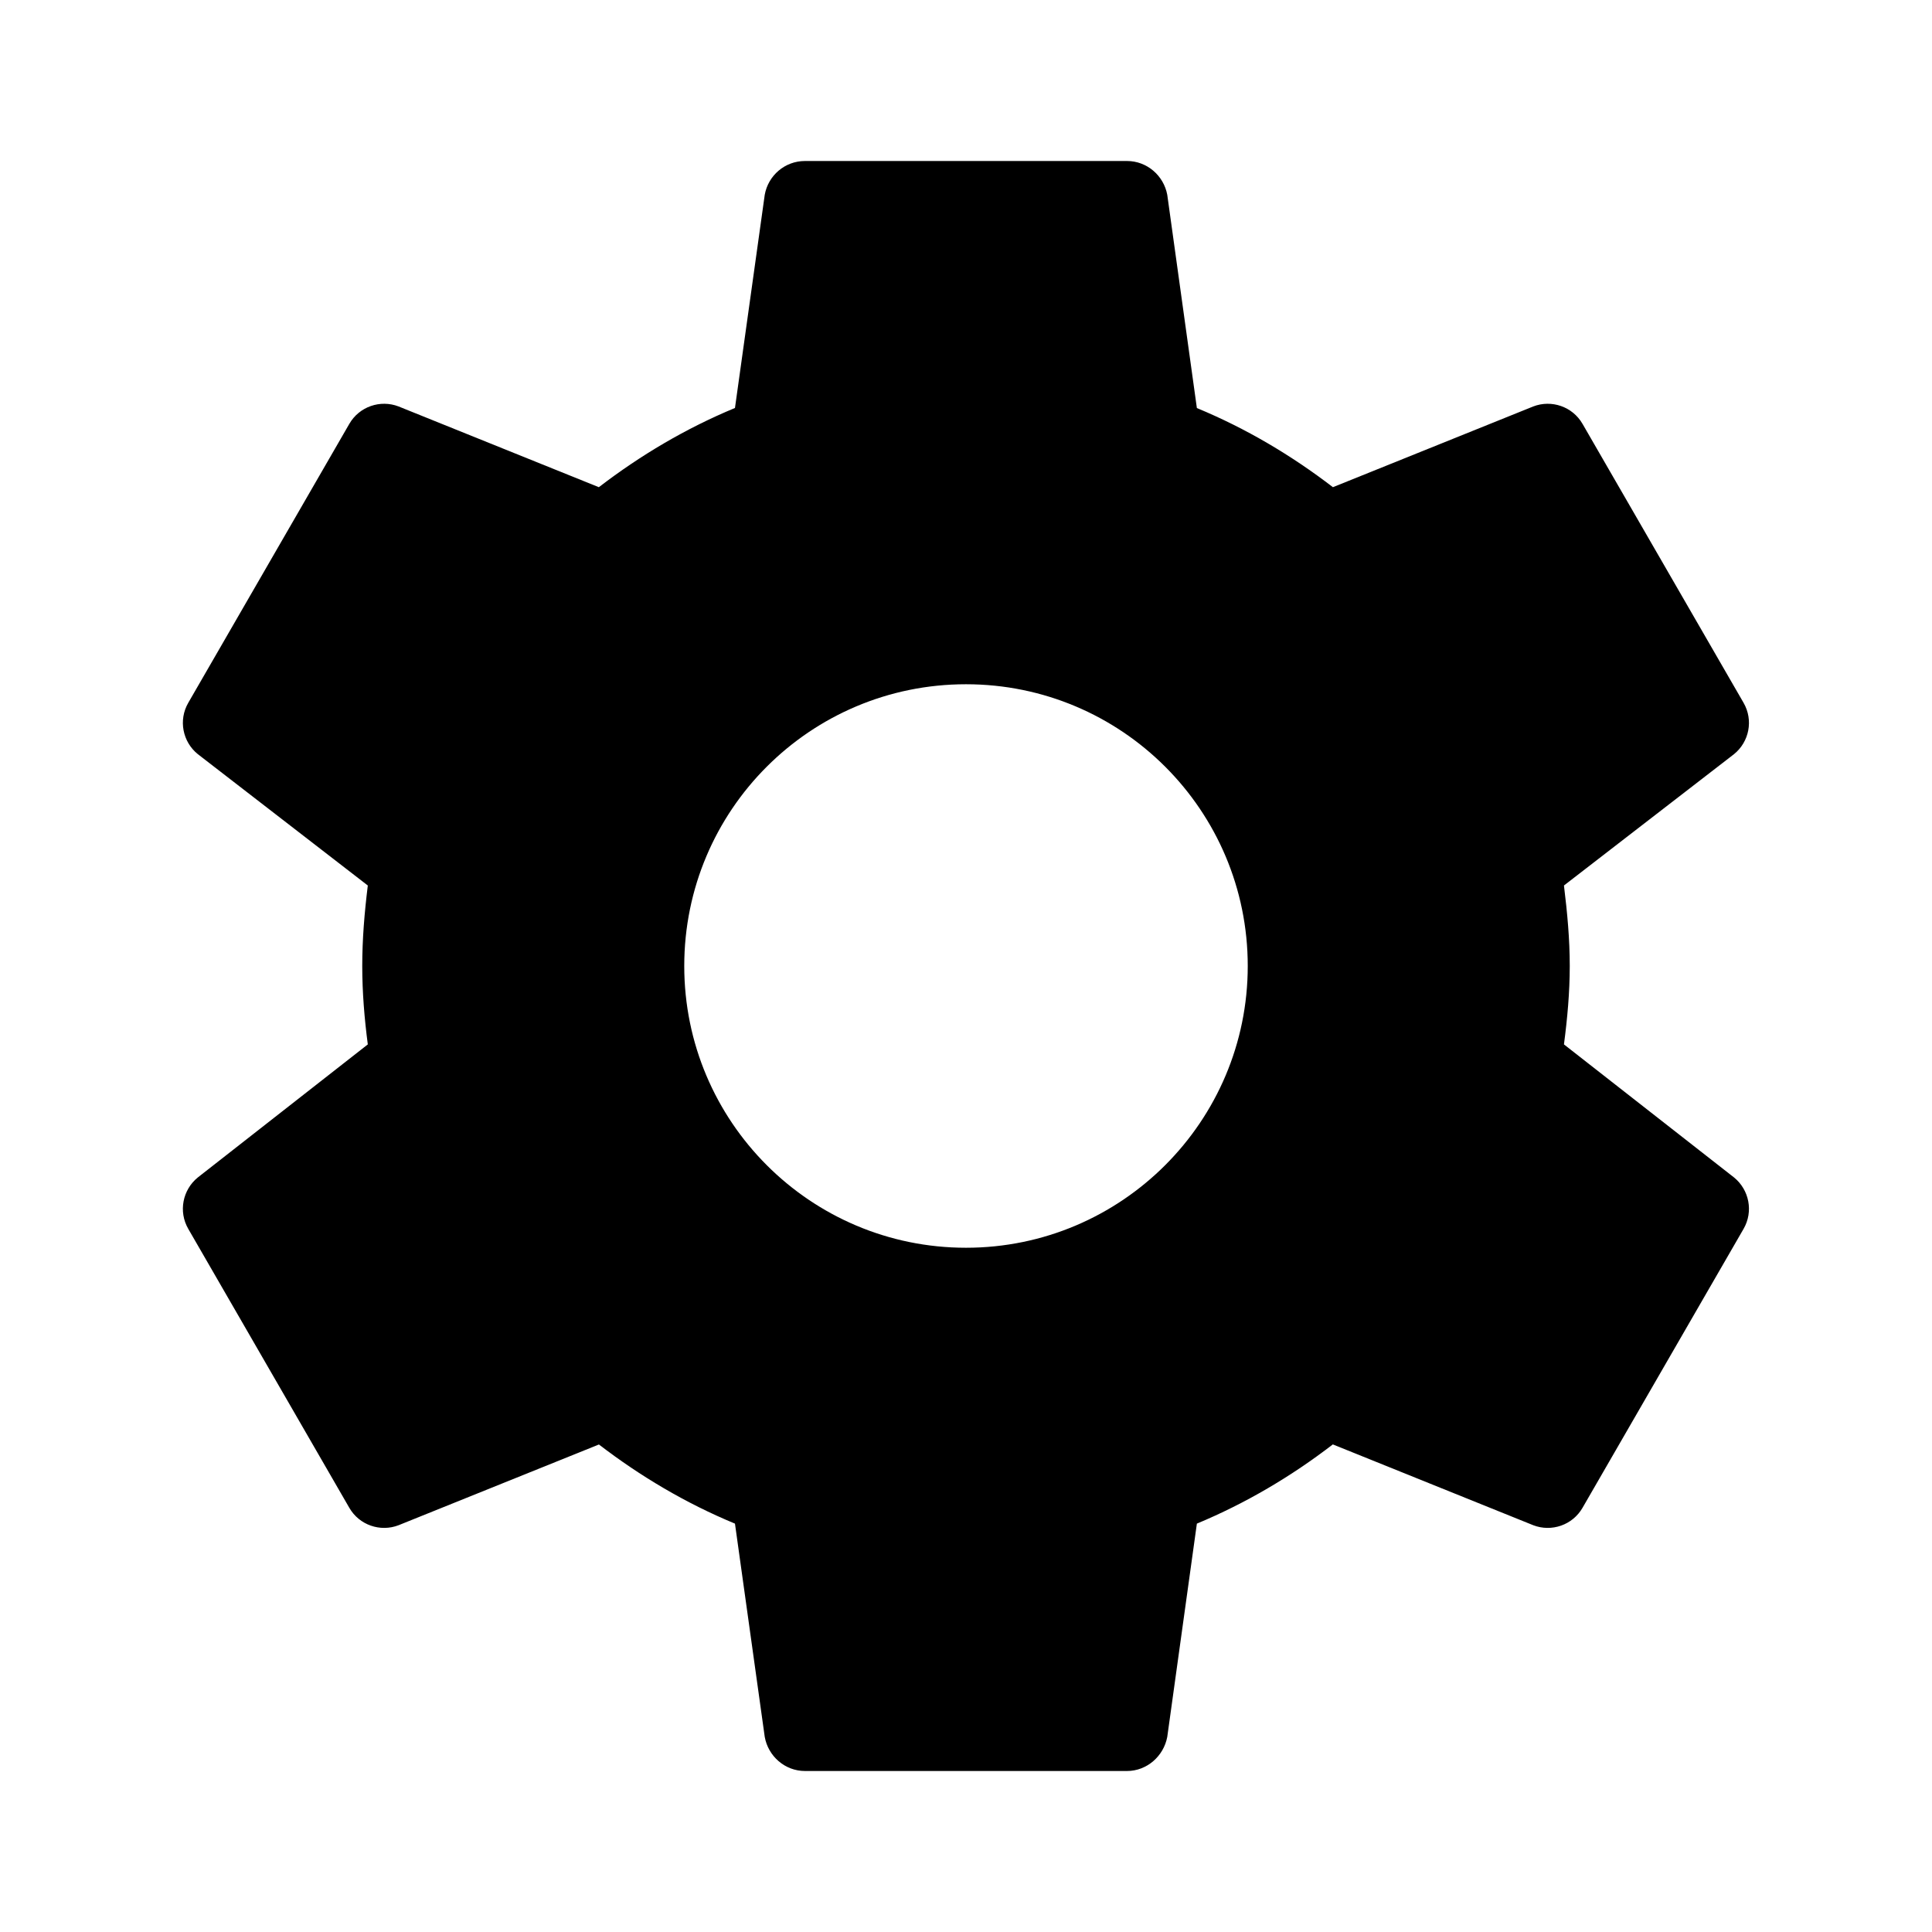 <?xml version="1.0" encoding="UTF-8"?><!DOCTYPE svg PUBLIC "-//W3C//DTD SVG 1.1//EN" "http://www.w3.org/Graphics/SVG/1.1/DTD/svg11.dtd"><svg xmlns="http://www.w3.org/2000/svg" xmlns:xlink="http://www.w3.org/1999/xlink" version="1.1" width="24" height="24" viewBox="0 0 24.00 24.00"><path d="M12 15.5C10.066 15.5 8.5 13.931 8.5 12C8.5 10.065 10.066 8.5 12 8.5C13.932 8.5 15.5 10.065 15.5 12C15.5 13.931 13.932 15.5 12 15.5ZM19.428 12.974C19.47 12.653 19.5 12.329 19.5 12C19.5 11.667 19.47 11.343 19.428 11L21.541 9.368C21.729 9.216 21.784 8.946 21.659 8.73L19.659 5.266C19.535 5.05 19.273 4.962 19.047 5.049L16.558 6.052C16.042 5.656 15.477 5.321 14.868 5.069L14.5 2.419C14.455 2.181 14.248 2 14 2L10 2C9.749 2 9.543 2.181 9.5 2.419L9.13 5.068C8.52 5.321 7.955 5.656 7.439 6.052L4.951 5.049C4.725 4.962 4.463 5.05 4.339 5.266L2.339 8.73C2.214 8.946 2.269 9.216 2.457 9.368L4.569 11C4.527 11.342 4.5 11.667 4.5 12C4.5 12.329 4.527 12.654 4.569 12.974L2.457 14.627C2.269 14.78 2.214 15.05 2.339 15.266L4.339 18.73C4.463 18.946 4.725 19.034 4.951 18.947L7.44 17.944C7.956 18.34 8.521 18.675 9.13 18.927L9.5 21.577C9.543 21.815 9.749 22 10 22L14 22C14.248 22 14.455 21.815 14.5 21.577L14.868 18.927C15.476 18.674 16.041 18.34 16.557 17.943L19.047 18.947C19.273 19.034 19.535 18.946 19.659 18.73L21.659 15.266C21.784 15.05 21.729 14.78 21.541 14.627L19.428 12.974Z" /></svg>